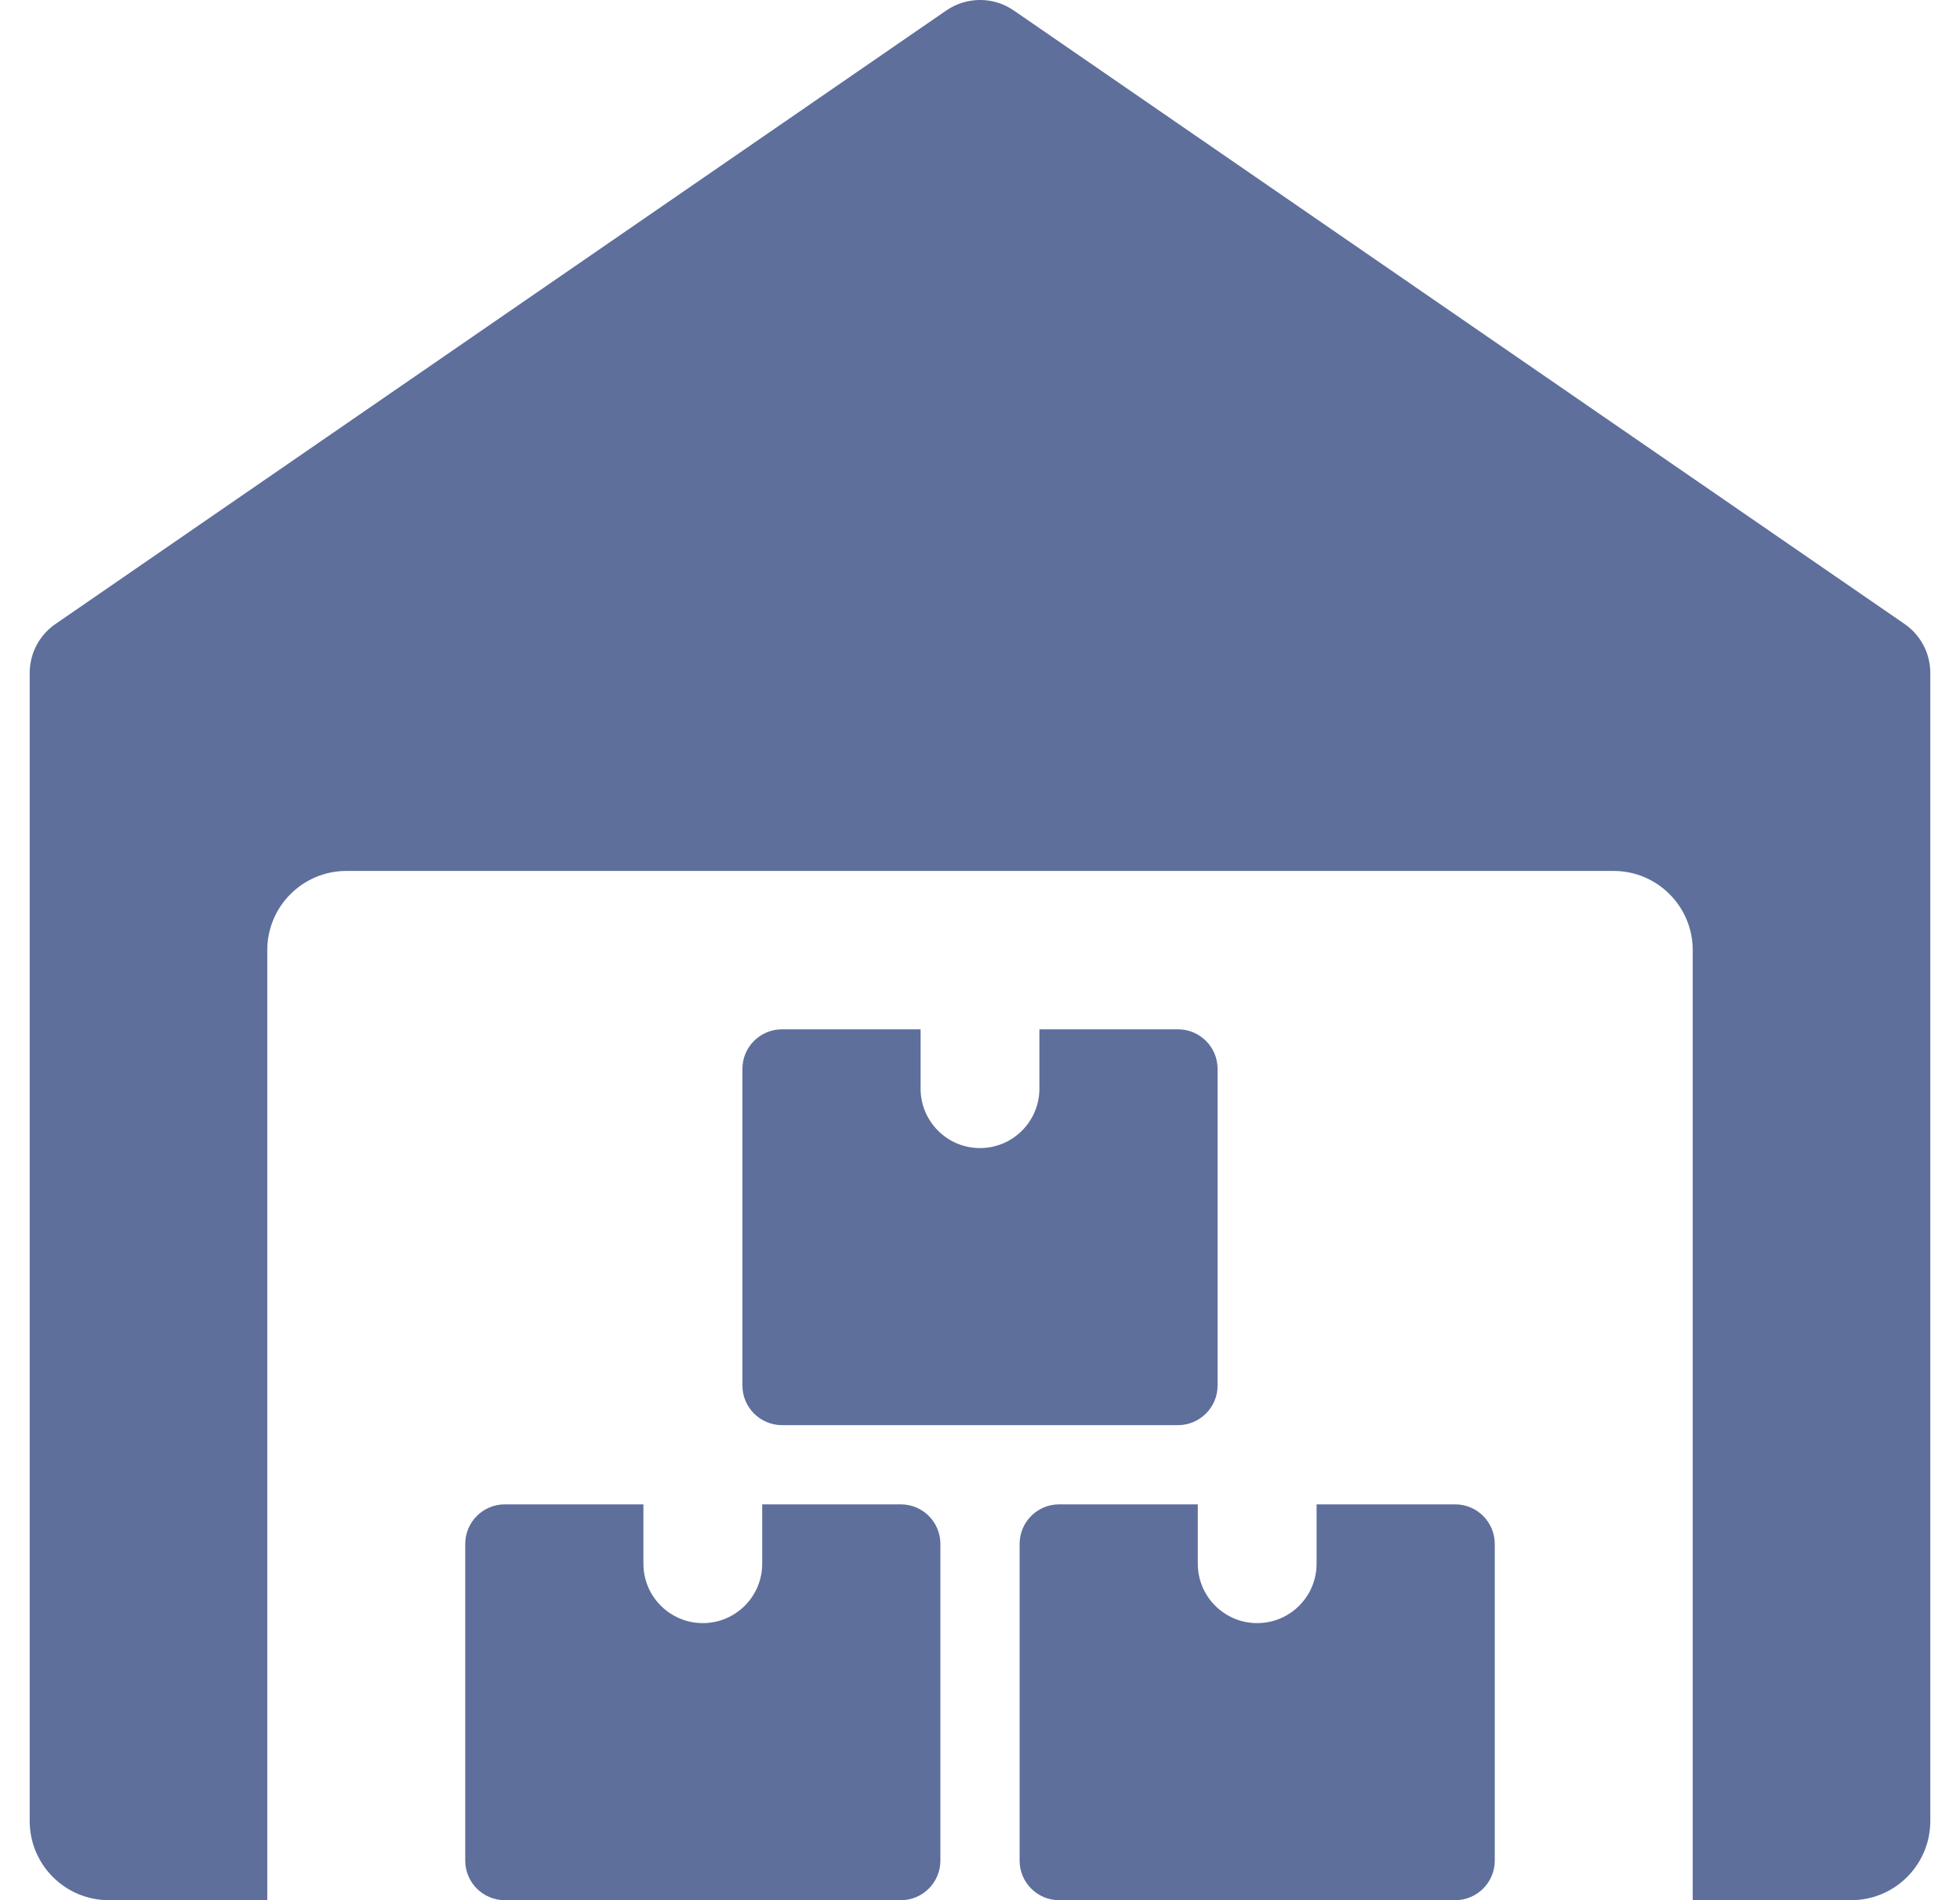 <svg width="33" height="32" viewBox="0 0 33 32" fill="none" xmlns="http://www.w3.org/2000/svg">
<g clip-path="url(#clip0_75_1374)">
<path d="M32.068 10.509L17.068 0.176C16.727 -0.059 16.276 -0.059 15.933 0.176L0.933 10.509C0.661 10.696 0.5 11.004 0.5 11.333V30.667C0.5 31.403 1.097 32 1.833 32H4.5V16C4.5 15.264 5.097 14.667 5.833 14.667H27.167C27.903 14.667 28.5 15.264 28.5 16V32H31.167C31.903 32 32.5 31.403 32.5 30.667V11.333C32.5 11.004 32.339 10.696 32.068 10.509Z" fill="#5E6F9C"/>
<path d="M12.833 25.334V26.334C12.833 26.886 12.385 27.334 11.833 27.334C11.281 27.334 10.833 26.886 10.833 26.334V25.334H8.5C8.132 25.334 7.833 25.632 7.833 26V31.334C7.833 31.701 8.132 32 8.5 32H15.167C15.535 32 15.833 31.701 15.833 31.334V26C15.833 25.632 15.535 25.334 15.167 25.334H12.833Z" fill="#5E6F9C"/>
<path d="M22.167 25.334V26.334C22.167 26.886 21.719 27.334 21.167 27.334C20.615 27.334 20.167 26.886 20.167 26.334V25.334H17.833C17.465 25.334 17.167 25.632 17.167 26V31.334C17.167 31.701 17.465 32 17.833 32H24.5C24.868 32 25.167 31.701 25.167 31.334V26C25.167 25.632 24.868 25.334 24.5 25.334H22.167Z" fill="#5E6F9C"/>
<path d="M17.5 17.334V18.334C17.5 18.886 17.052 19.334 16.5 19.334C15.948 19.334 15.5 18.886 15.5 18.334V17.334H13.167C12.799 17.334 12.5 17.632 12.5 18V23.334C12.5 23.701 12.799 24 13.167 24H19.833C20.201 24 20.5 23.701 20.5 23.334V18C20.5 17.632 20.201 17.334 19.833 17.334H17.5Z" fill="#5E6F9C"/>
</g>
<defs>
<clipPath id="clip0_75_1374">
<rect width="32" height="32" fill="white" transform="translate(0.5)"/>
</clipPath>
</defs>
</svg>
